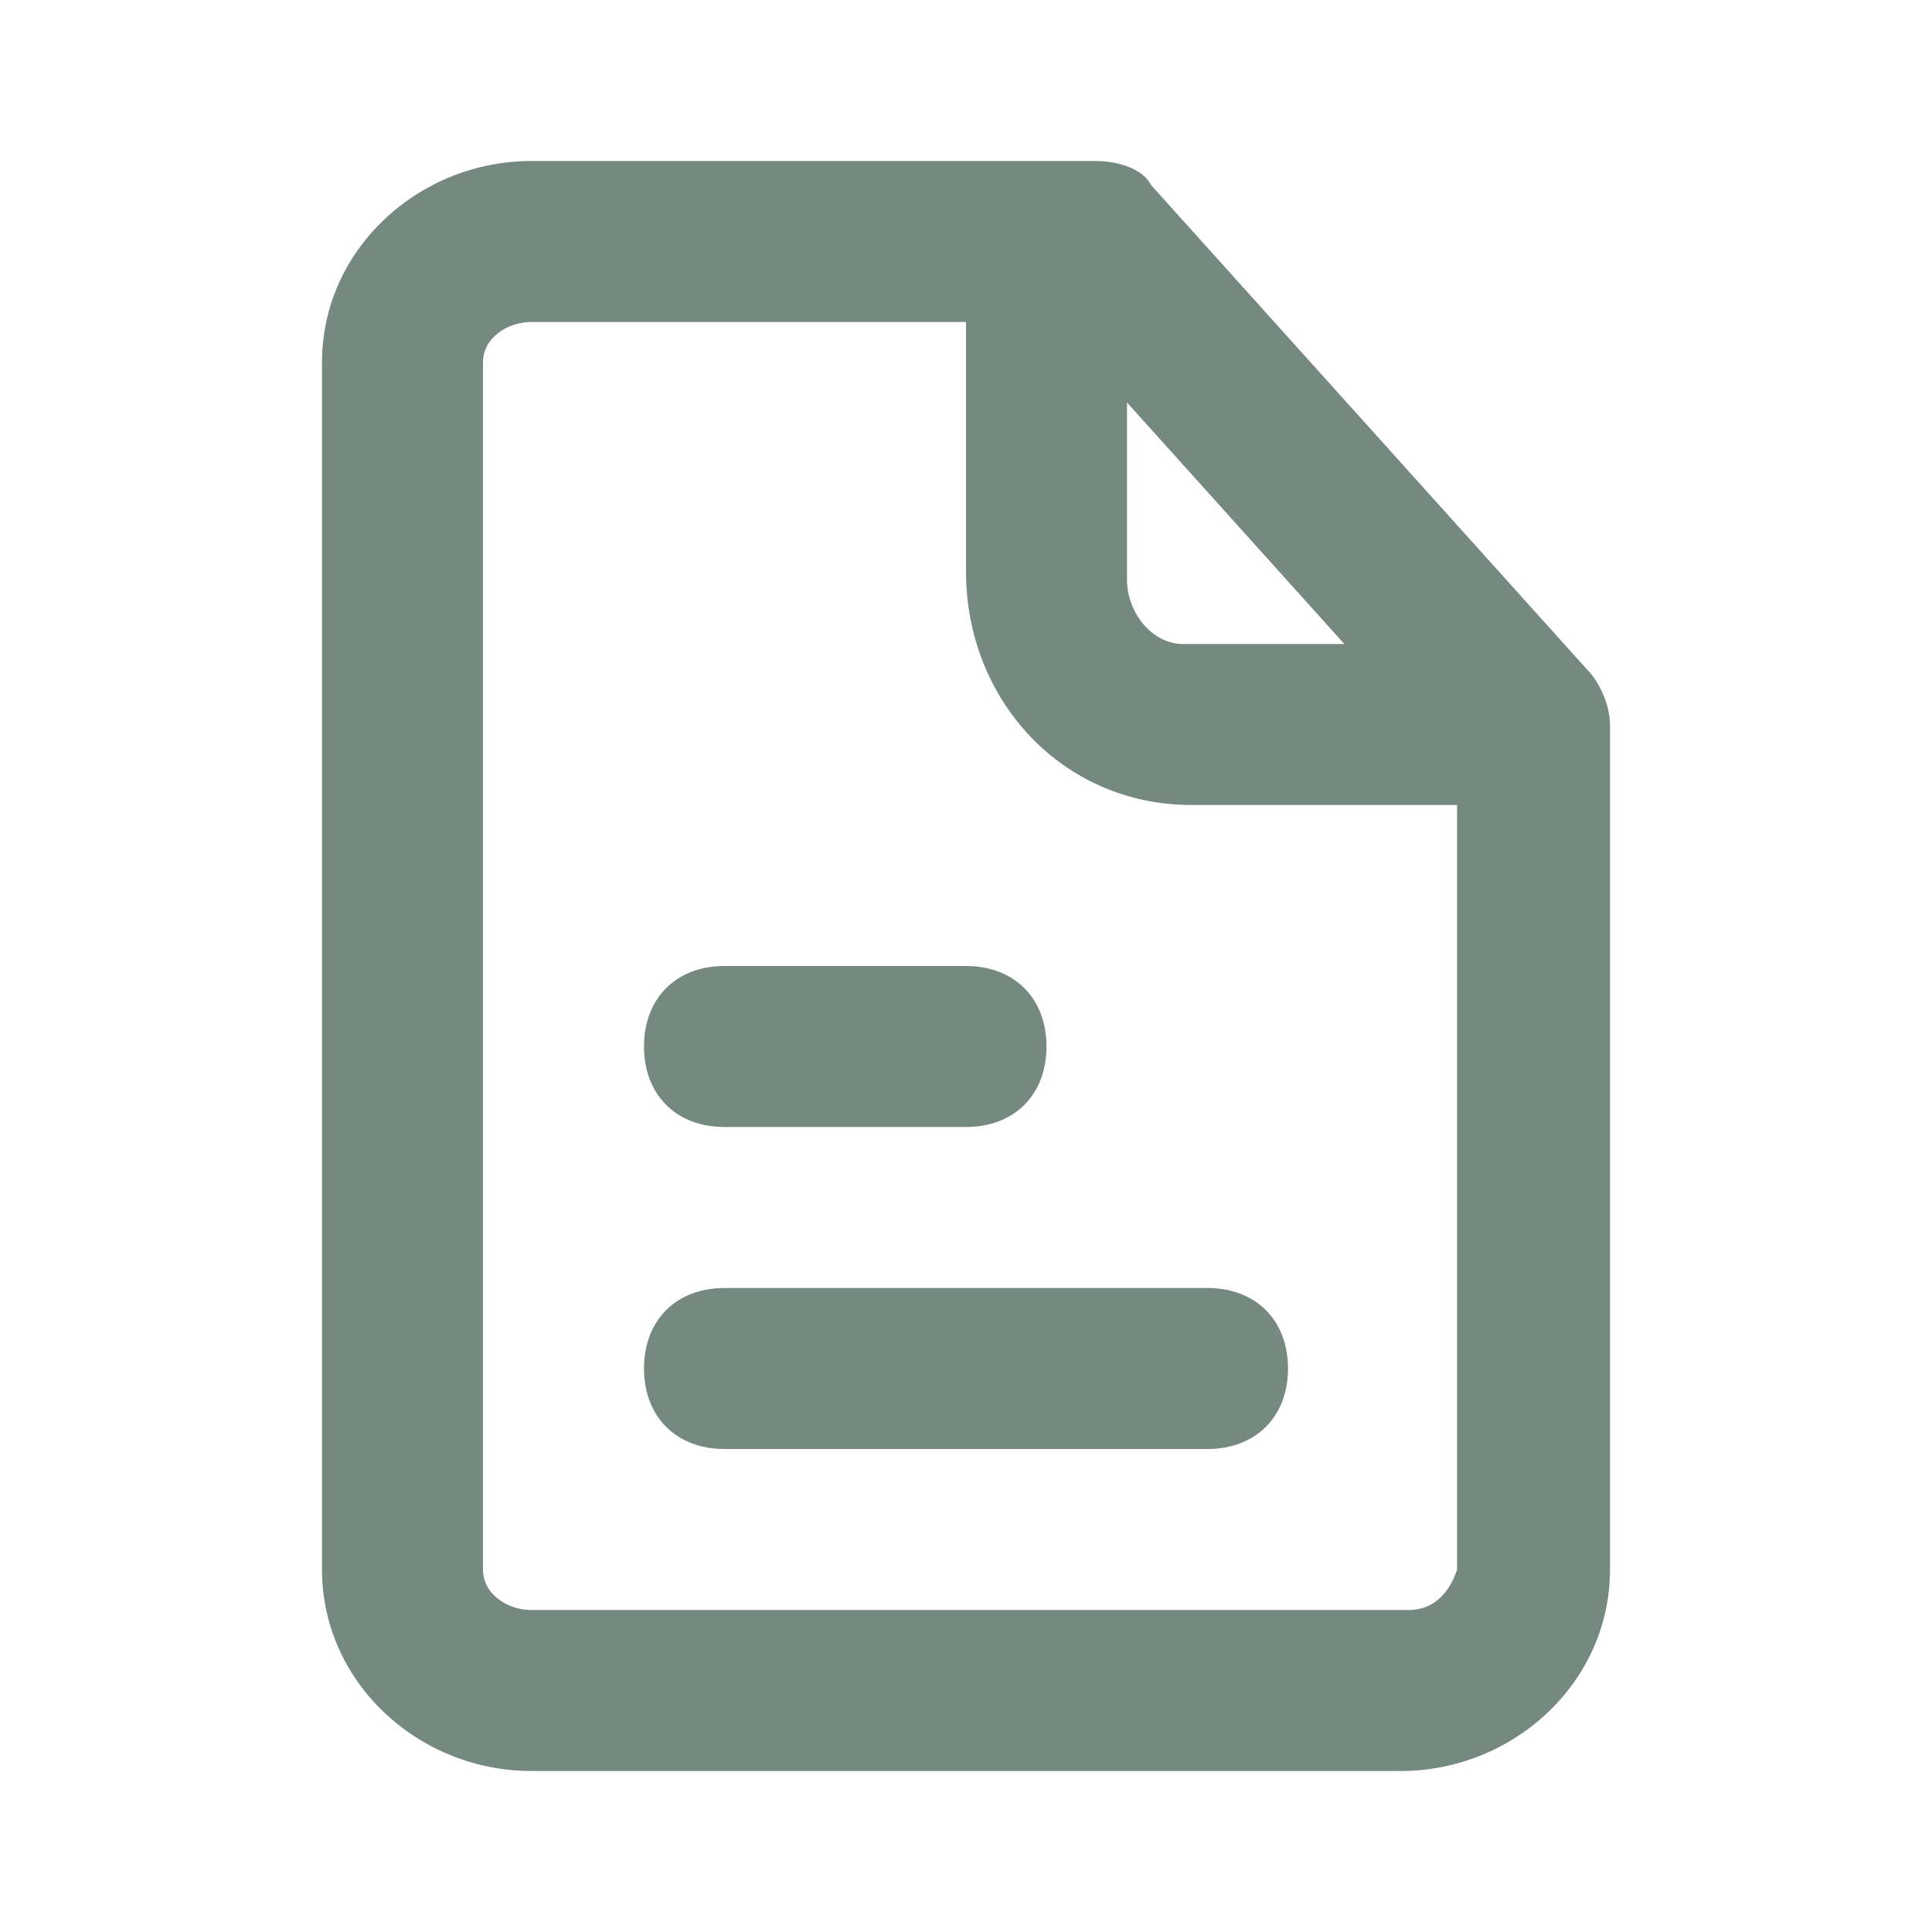 <?xml version="1.0" encoding="utf-8"?>
<!-- Generator: Adobe Illustrator 24.2.3, SVG Export Plug-In . SVG Version: 6.00 Build 0)  -->
<svg version="1.1" id="_x30_1_x5F_Contact-Female" xmlns="http://www.w3.org/2000/svg" xmlns:xlink="http://www.w3.org/1999/xlink"
	 x="0px" y="0px" viewBox="0 0 24 24" style="enable-background:new 0 0 24 24;" xml:space="preserve">
<style type="text/css">
	.st0{fill:#758981;}
</style>
<path class="st0" d="M8,17c0-0.6,0.4-1,1-1h6c0.6,0,1,0.4,1,1c0,0.6-0.4,1-1,1H9C8.4,18,8,17.6,8,17z M9,14h3c0.6,0,1-0.4,1-1
	c0-0.6-0.4-1-1-1H9c-0.6,0-1,0.4-1,1C8,13.6,8.4,14,9,14z M4,19.5v-15c0,0,0,0,0,0C4,3.1,5.2,2,6.6,2h7c0.3,0,0.6,0.1,0.7,0.3l5.4,6
	C19.9,8.5,20,8.8,20,9v10.5c0,0,0,0,0,0c0,1.4-1.2,2.5-2.6,2.5H6.6c0,0,0,0,0,0C5.2,22,4,20.9,4,19.5z M14,7.2C14,7.6,14.3,8,14.7,8
	h2L14,5L14,7.2C14,7.2,14,7.2,14,7.2z M6,19.5C6,19.5,6,19.5,6,19.5C6,19.8,6.3,20,6.6,20h10.9c0,0,0,0,0,0c0.3,0,0.5-0.2,0.6-0.5
	V10h-3.3C13.2,10,12,8.7,12,7.1V4H6.6c0,0,0,0,0,0C6.3,4,6,4.2,6,4.5V19.5z"/>
</svg>
